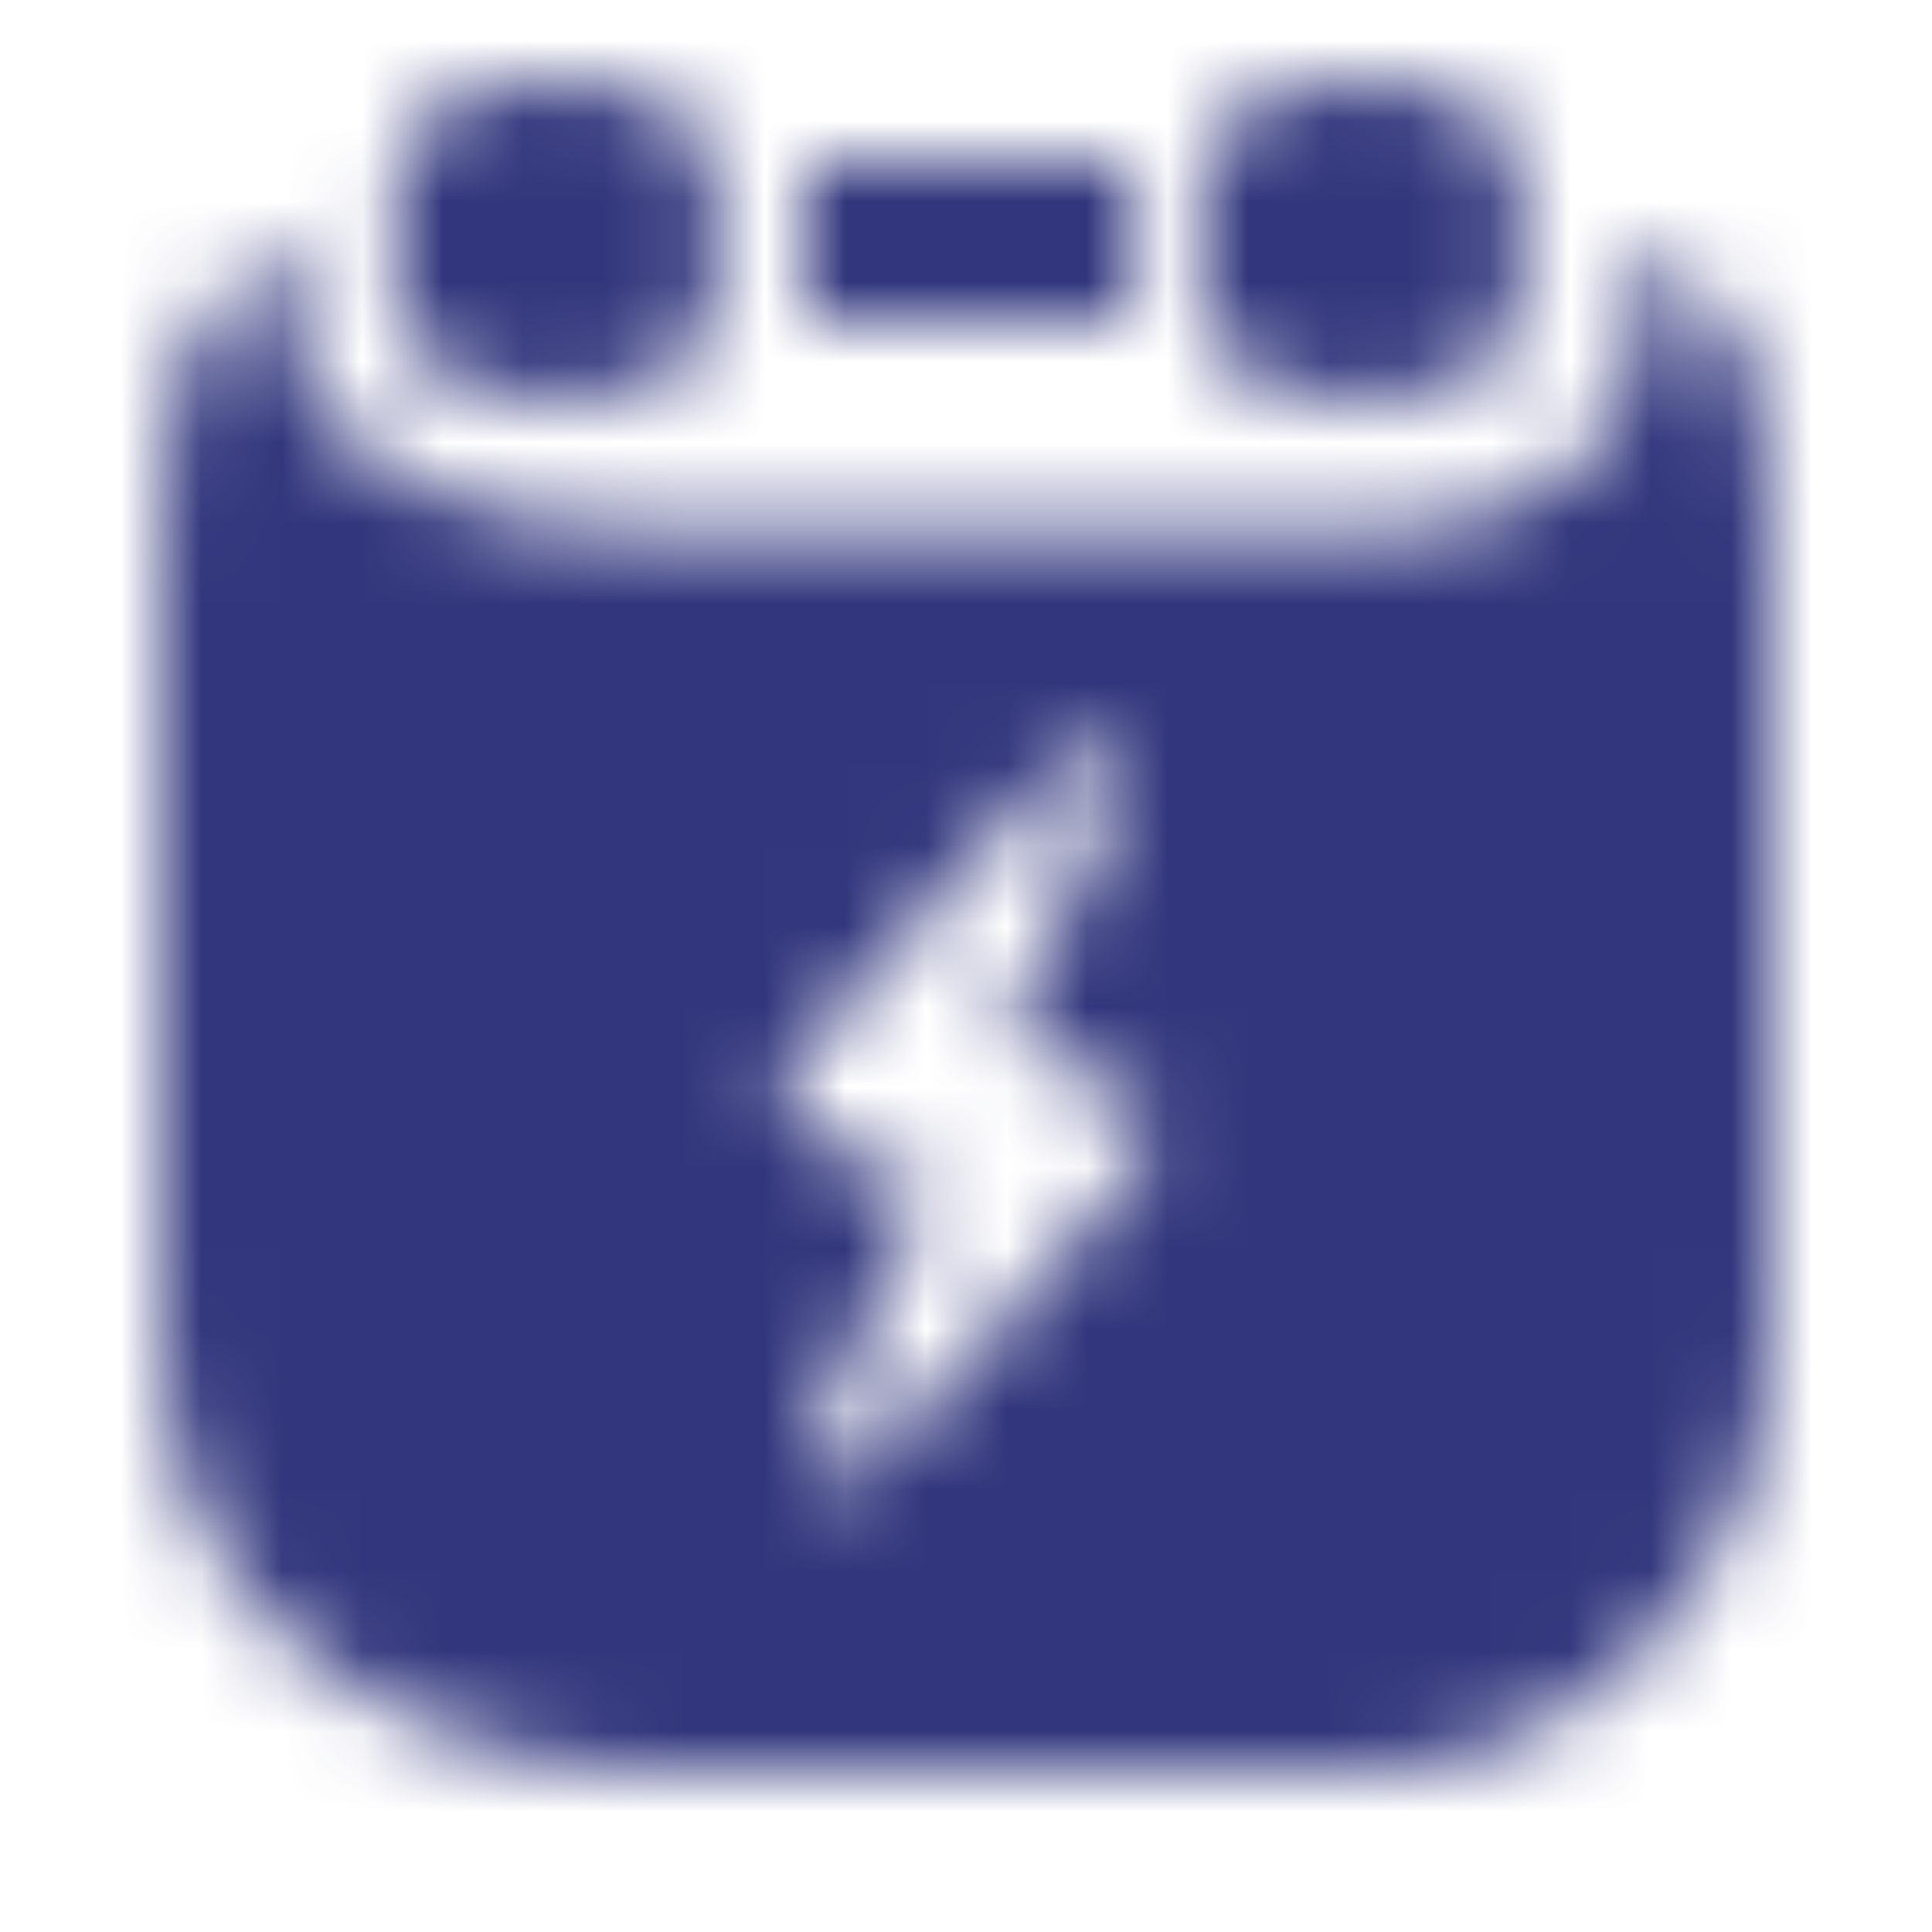 <svg xmlns="http://www.w3.org/2000/svg" xmlns:xlink="http://www.w3.org/1999/xlink" width="24" height="24" viewBox="0 0 24 24">
    <defs>
        <path id="a" d="M8 6.592h9c2.736 0 3.32-1.548 3.32-2.276V3C21.378 3.669 22 4.22 22 6.658v10.007C22 19.754 19.477 22 17 22H8c-2.559 0-6-1.6-6-5.335V6.658C2 4.22 2.621 3.669 3.68 3v1.315c0 1 1.554 2.276 4.32 2.276zm5.794 2.72c-.266-.172-.55.175-.55.175s-2.652 2.732-3.25 3.579c-.596.848-.062 1.005.409 1.209.47.204 1.139.468 1.139.468l-1.336 2.956s-.236.512.016.674c.267.173.55-.172.55-.172s2.653-2.732 3.25-3.58c.596-.849.063-1.006-.408-1.21-.471-.204-1.14-.467-1.14-.467l1.336-2.957s.237-.511-.016-.675zM4.927 2.126c0-.56.754-1.126 1.98-1.126s1.98.567 1.98 1.126v1.748c0 .56-.754 1.106-1.98 1.106s-1.98-.546-1.98-1.106V2.126zm10 0c0-.56.754-1.126 1.98-1.126s1.98.567 1.98 1.126v1.748c0 .56-.754 1.106-1.98 1.106s-1.98-.546-1.98-1.106V2.126zM10 2h4v2h-4V2z"/>
    </defs>
    <g fill="none" fill-rule="evenodd">
        <path d="M0 0h24v24H0z"/>
        <mask id="b" fill="#fff">
            <use xlink:href="#a"/>
        </mask>
        <g fill="#32377D" mask="url(#b)">
            <path d="M0 0h24v24H0z"/>
        </g>
    </g>
</svg>

